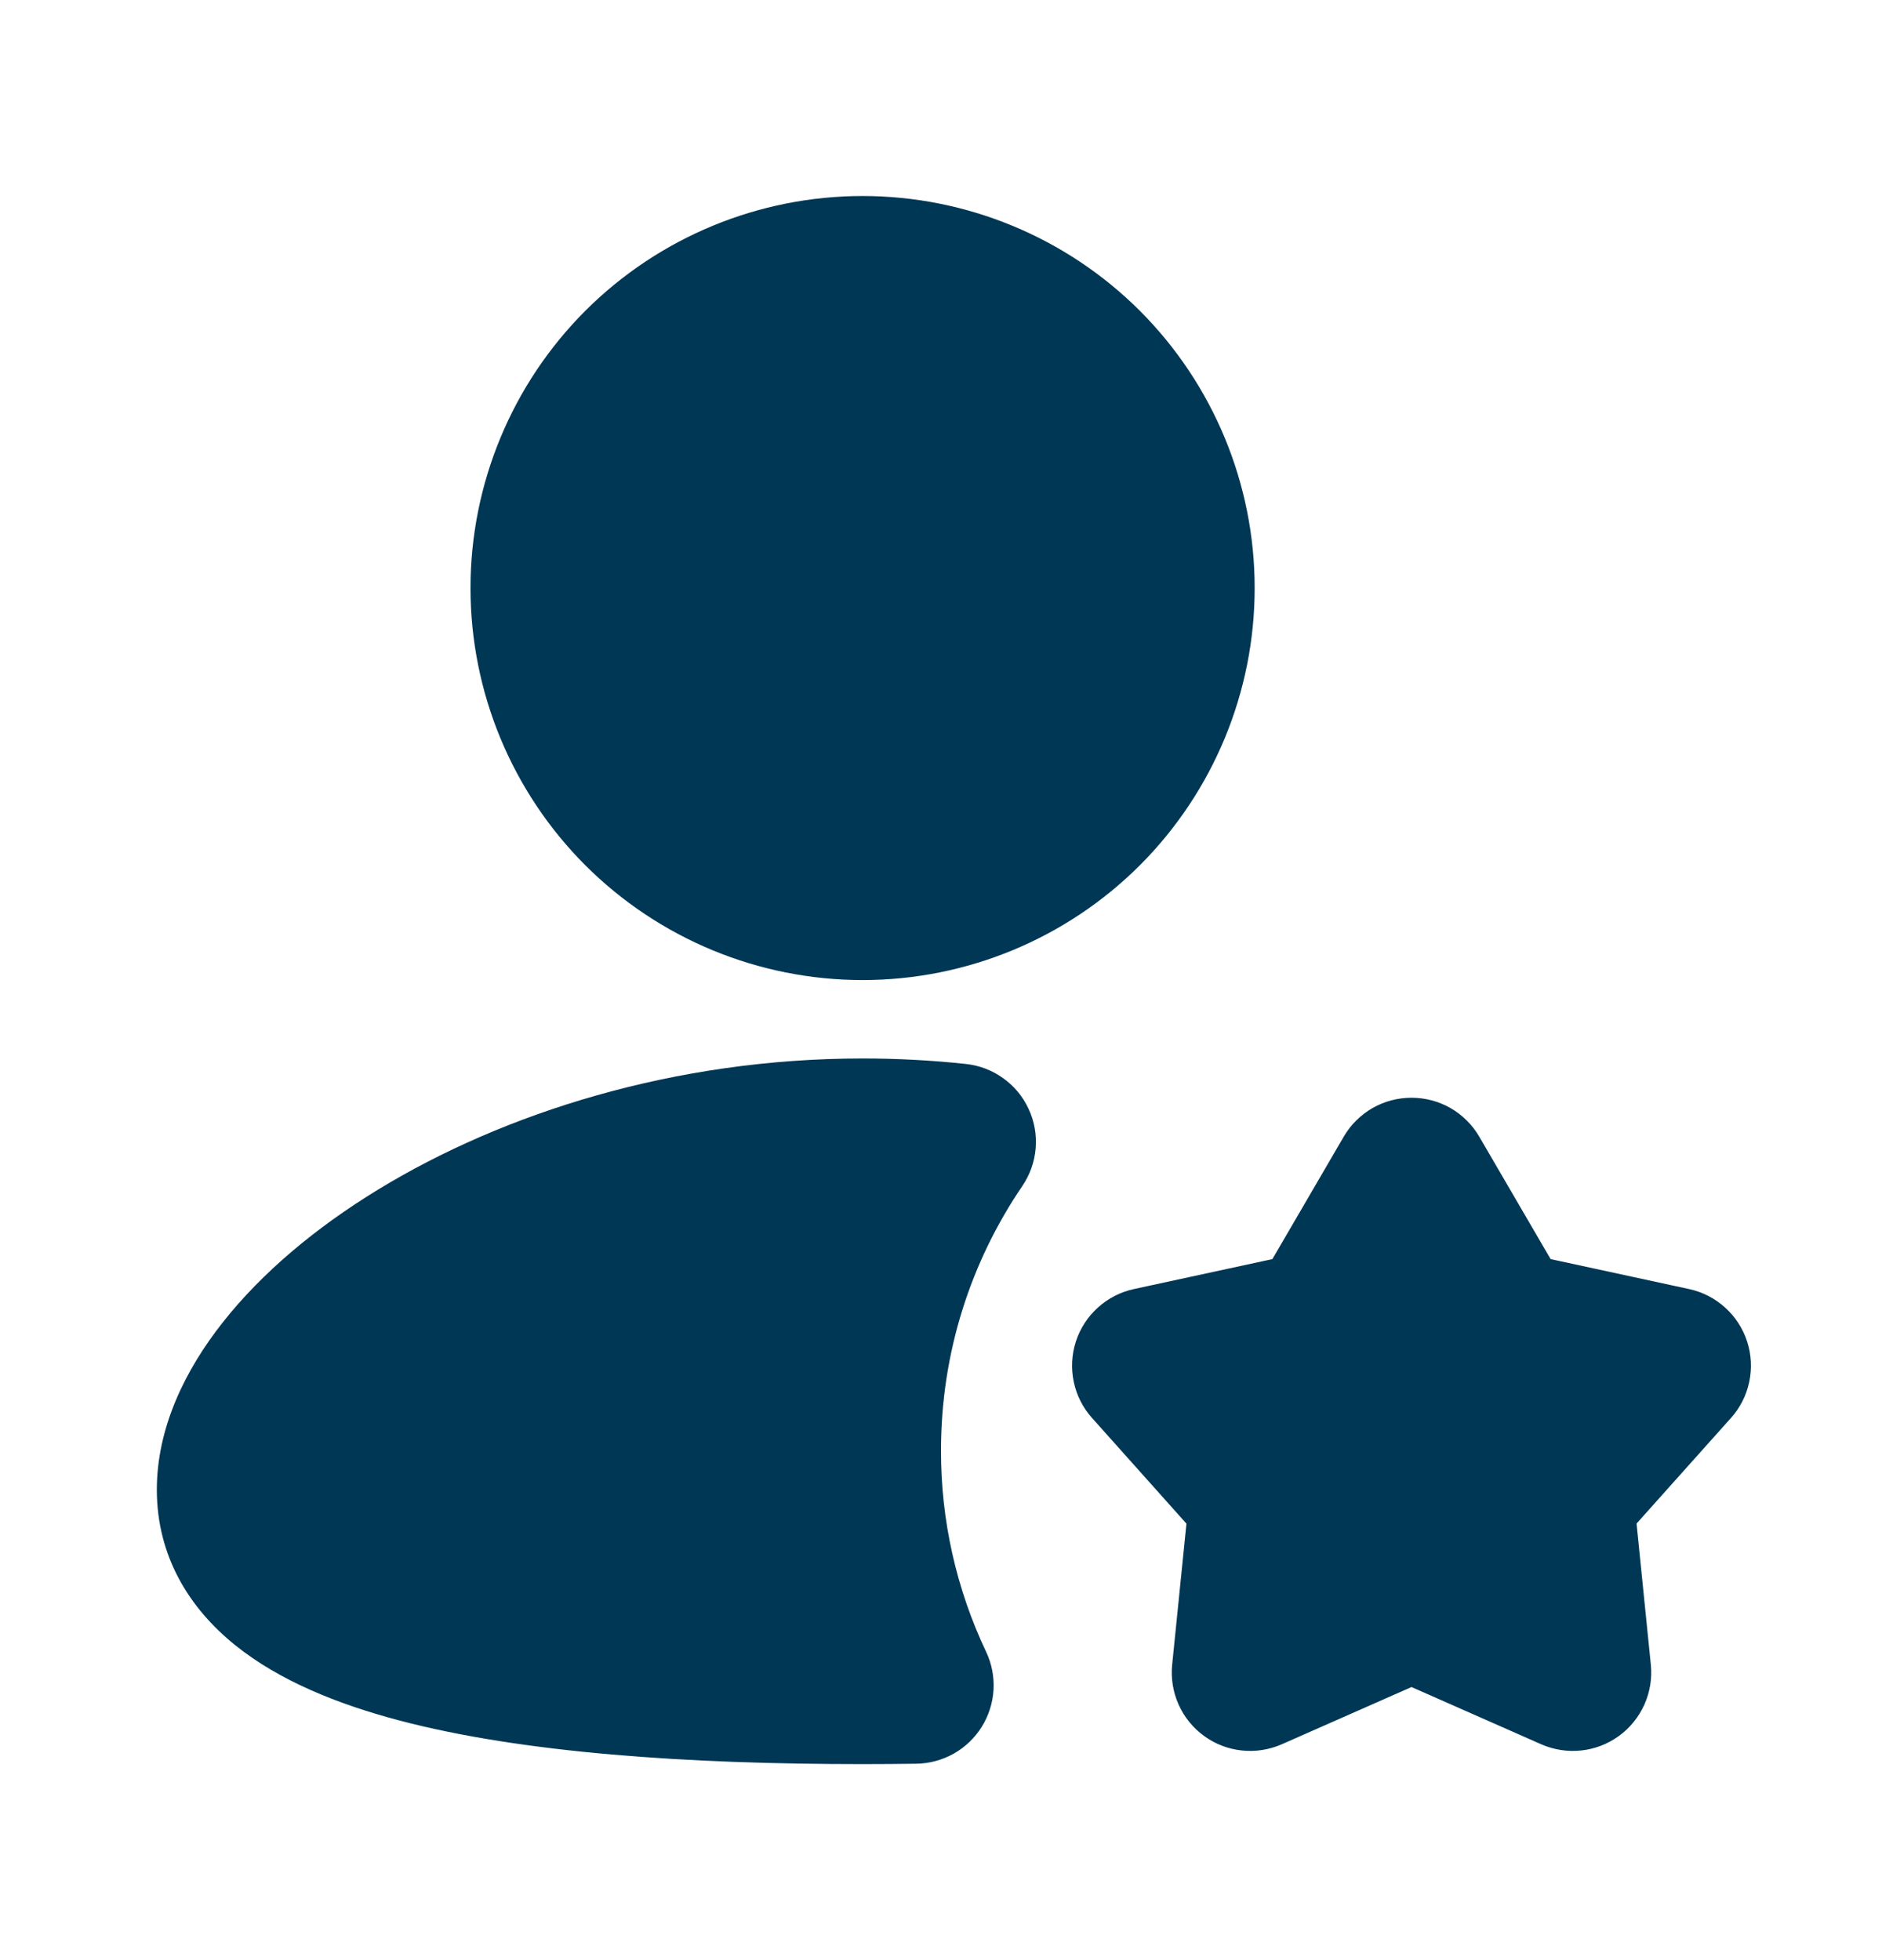 <svg width="24" height="25" viewBox="0 0 24 25" fill="none" xmlns="http://www.w3.org/2000/svg">
<path fill-rule="evenodd" clip-rule="evenodd" d="M11 2.5C9.674 2.5 8.402 3.027 7.464 3.964C6.527 4.902 6 6.174 6 7.5C6 8.826 6.527 10.098 7.464 11.036C8.402 11.973 9.674 12.5 11 12.5C12.326 12.5 13.598 11.973 14.536 11.036C15.473 10.098 16 8.826 16 7.5C16 6.174 15.473 4.902 14.536 3.964C13.598 3.027 12.326 2.5 11 2.5ZM11 13.5C8.605 13.5 6.425 14.194 4.822 15.172C4.022 15.66 3.338 16.236 2.844 16.862C2.358 17.476 2 18.213 2 19C2 19.845 2.411 20.511 3.003 20.986C3.563 21.436 4.302 21.734 5.087 21.942C6.665 22.359 8.771 22.5 11 22.5C11.23 22.5 11.46 22.498 11.685 22.495C11.852 22.493 12.017 22.448 12.163 22.366C12.309 22.284 12.431 22.166 12.52 22.024C12.608 21.882 12.66 21.72 12.67 21.552C12.679 21.385 12.647 21.218 12.575 21.067C12.195 20.265 11.998 19.388 12 18.5C12 17.248 12.383 16.088 13.037 15.127C13.134 14.984 13.193 14.819 13.207 14.646C13.221 14.474 13.191 14.301 13.118 14.145C13.046 13.988 12.934 13.852 12.793 13.752C12.653 13.651 12.489 13.588 12.317 13.57C11.887 13.524 11.447 13.5 11 13.5ZM18.864 14.497C18.776 14.346 18.65 14.221 18.498 14.133C18.347 14.046 18.175 14.001 18 14.001C17.825 14.001 17.653 14.046 17.502 14.133C17.35 14.221 17.224 14.346 17.136 14.497L16.226 16.059L14.46 16.441C14.289 16.478 14.131 16.559 14.001 16.677C13.871 16.794 13.774 16.943 13.72 17.11C13.666 17.276 13.657 17.453 13.693 17.625C13.729 17.796 13.809 17.955 13.926 18.085L15.13 19.433L14.948 21.231C14.93 21.405 14.959 21.581 15.03 21.74C15.101 21.9 15.213 22.038 15.355 22.141C15.496 22.244 15.662 22.308 15.836 22.326C16.01 22.345 16.186 22.317 16.346 22.247L18 21.517L19.654 22.247C19.814 22.317 19.99 22.345 20.164 22.326C20.338 22.308 20.503 22.244 20.645 22.141C20.787 22.038 20.898 21.9 20.97 21.74C21.041 21.581 21.07 21.405 21.052 21.231L20.87 19.432L22.074 18.085C22.191 17.955 22.271 17.796 22.307 17.625C22.343 17.453 22.334 17.276 22.28 17.11C22.226 16.943 22.129 16.794 21.999 16.677C21.869 16.559 21.711 16.478 21.54 16.441L19.774 16.059L18.864 14.497Z" fill="#003755"/>
</svg>
